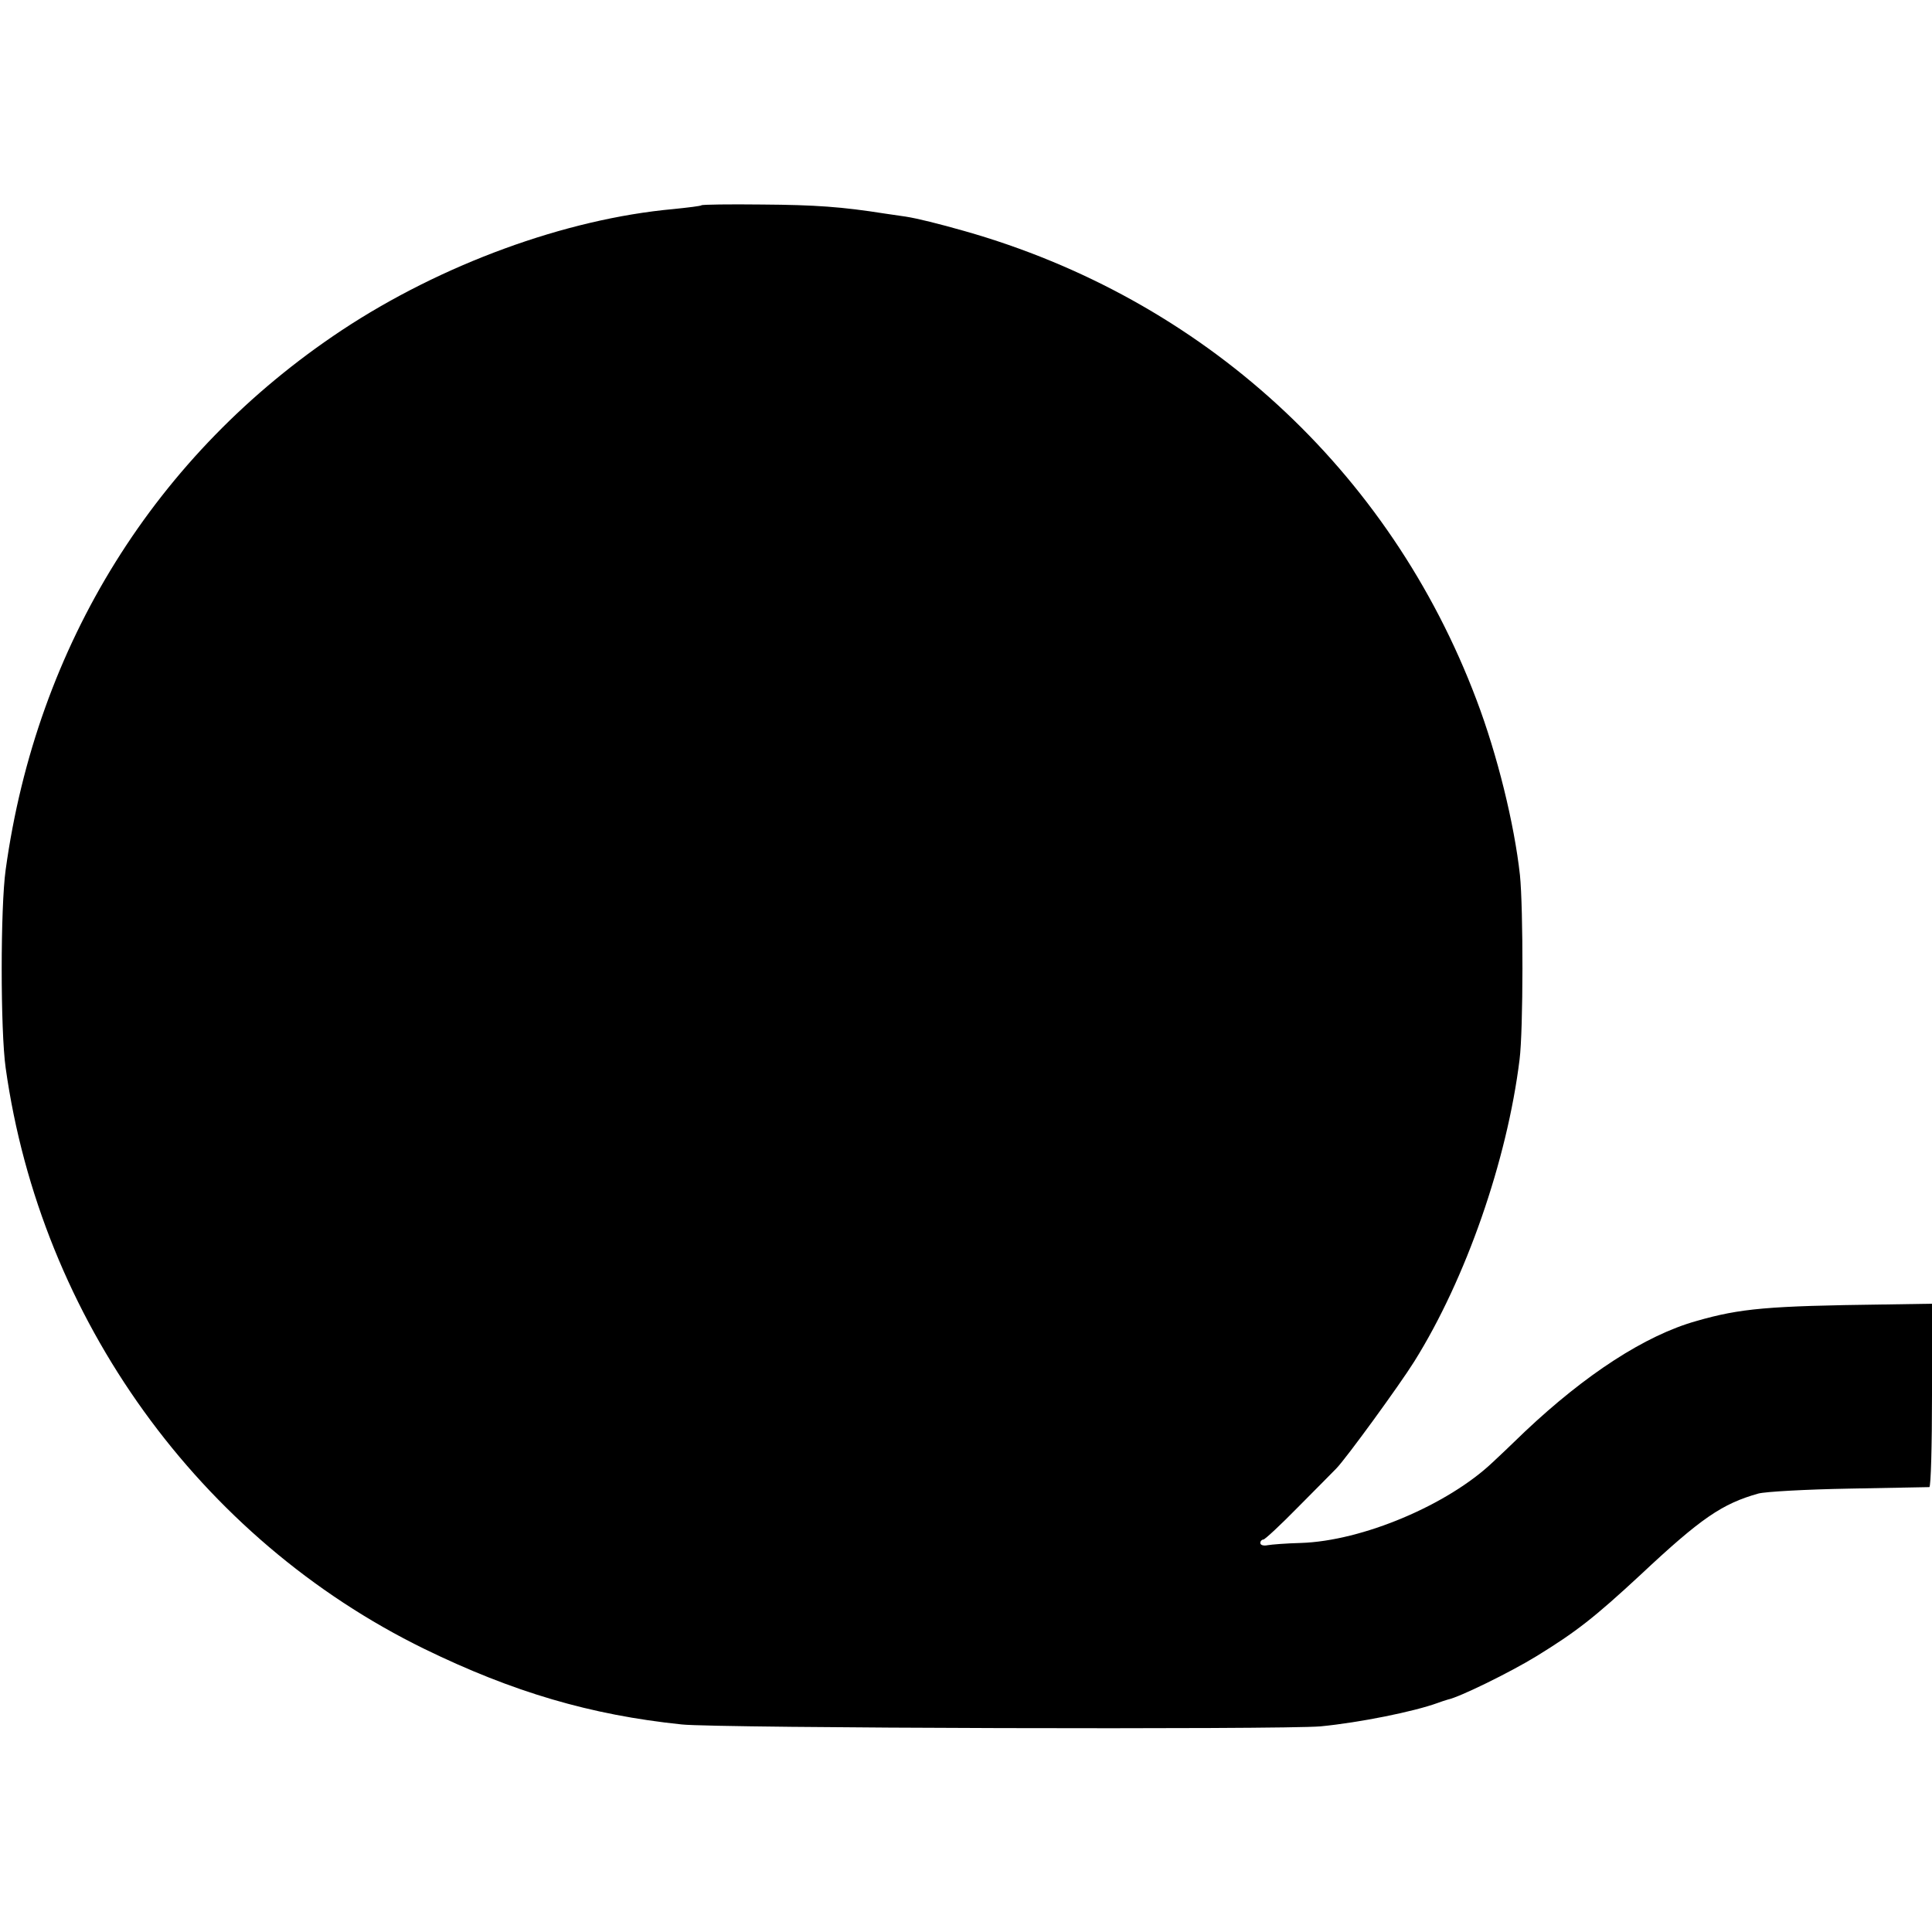 <?xml version="1.0" standalone="no"?>
<!DOCTYPE svg PUBLIC "-//W3C//DTD SVG 20010904//EN"
 "http://www.w3.org/TR/2001/REC-SVG-20010904/DTD/svg10.dtd">
<svg version="1.0" xmlns="http://www.w3.org/2000/svg"
 width="512pt" height="512pt" viewBox="0 0 512 512"
 preserveAspectRatio="xMidYMid meet">
<g transform="translate(0,512) scale(0.1,-0.1)"
fill="#000000" stroke="none">
<path d="M1859 4576 c-2 -2 -35 -6 -74 -10 -287 -26 -616 -147 -879 -321 -493
-327 -809 -834 -891 -1430 -14 -100 -14 -426 0 -525 93 -664 513 -1248 1110
-1540 234 -114 440 -175 682 -200 94 -10 1595 -14 1693 -5 103 10 247 39 310
62 8 3 20 7 27 9 30 6 165 72 235 115 104 64 152 101 276 216 160 150 216 188
312 215 19 5 127 11 240 13 113 2 208 4 213 4 4 1 7 110 7 244 l0 242 -128 -2
c-307 -4 -379 -10 -497 -44 -135 -38 -293 -141 -454 -293 -35 -34 -73 -70 -85
-81 -119 -113 -346 -209 -509 -214 -38 -1 -77 -4 -88 -6 -10 -2 -19 0 -19 6 0
5 4 9 8 9 4 0 46 39 92 86 47 47 92 93 101 102 25 25 169 223 207 284 137 219
246 533 279 800 10 79 10 401 1 489 -15 136 -60 319 -115 464 -230 610 -726
1064 -1358 1243 -67 19 -123 33 -155 38 -8 1 -33 5 -55 8 -114 18 -184 23
-326 24 -86 1 -158 0 -160 -2z"/>
</g>
</svg>
